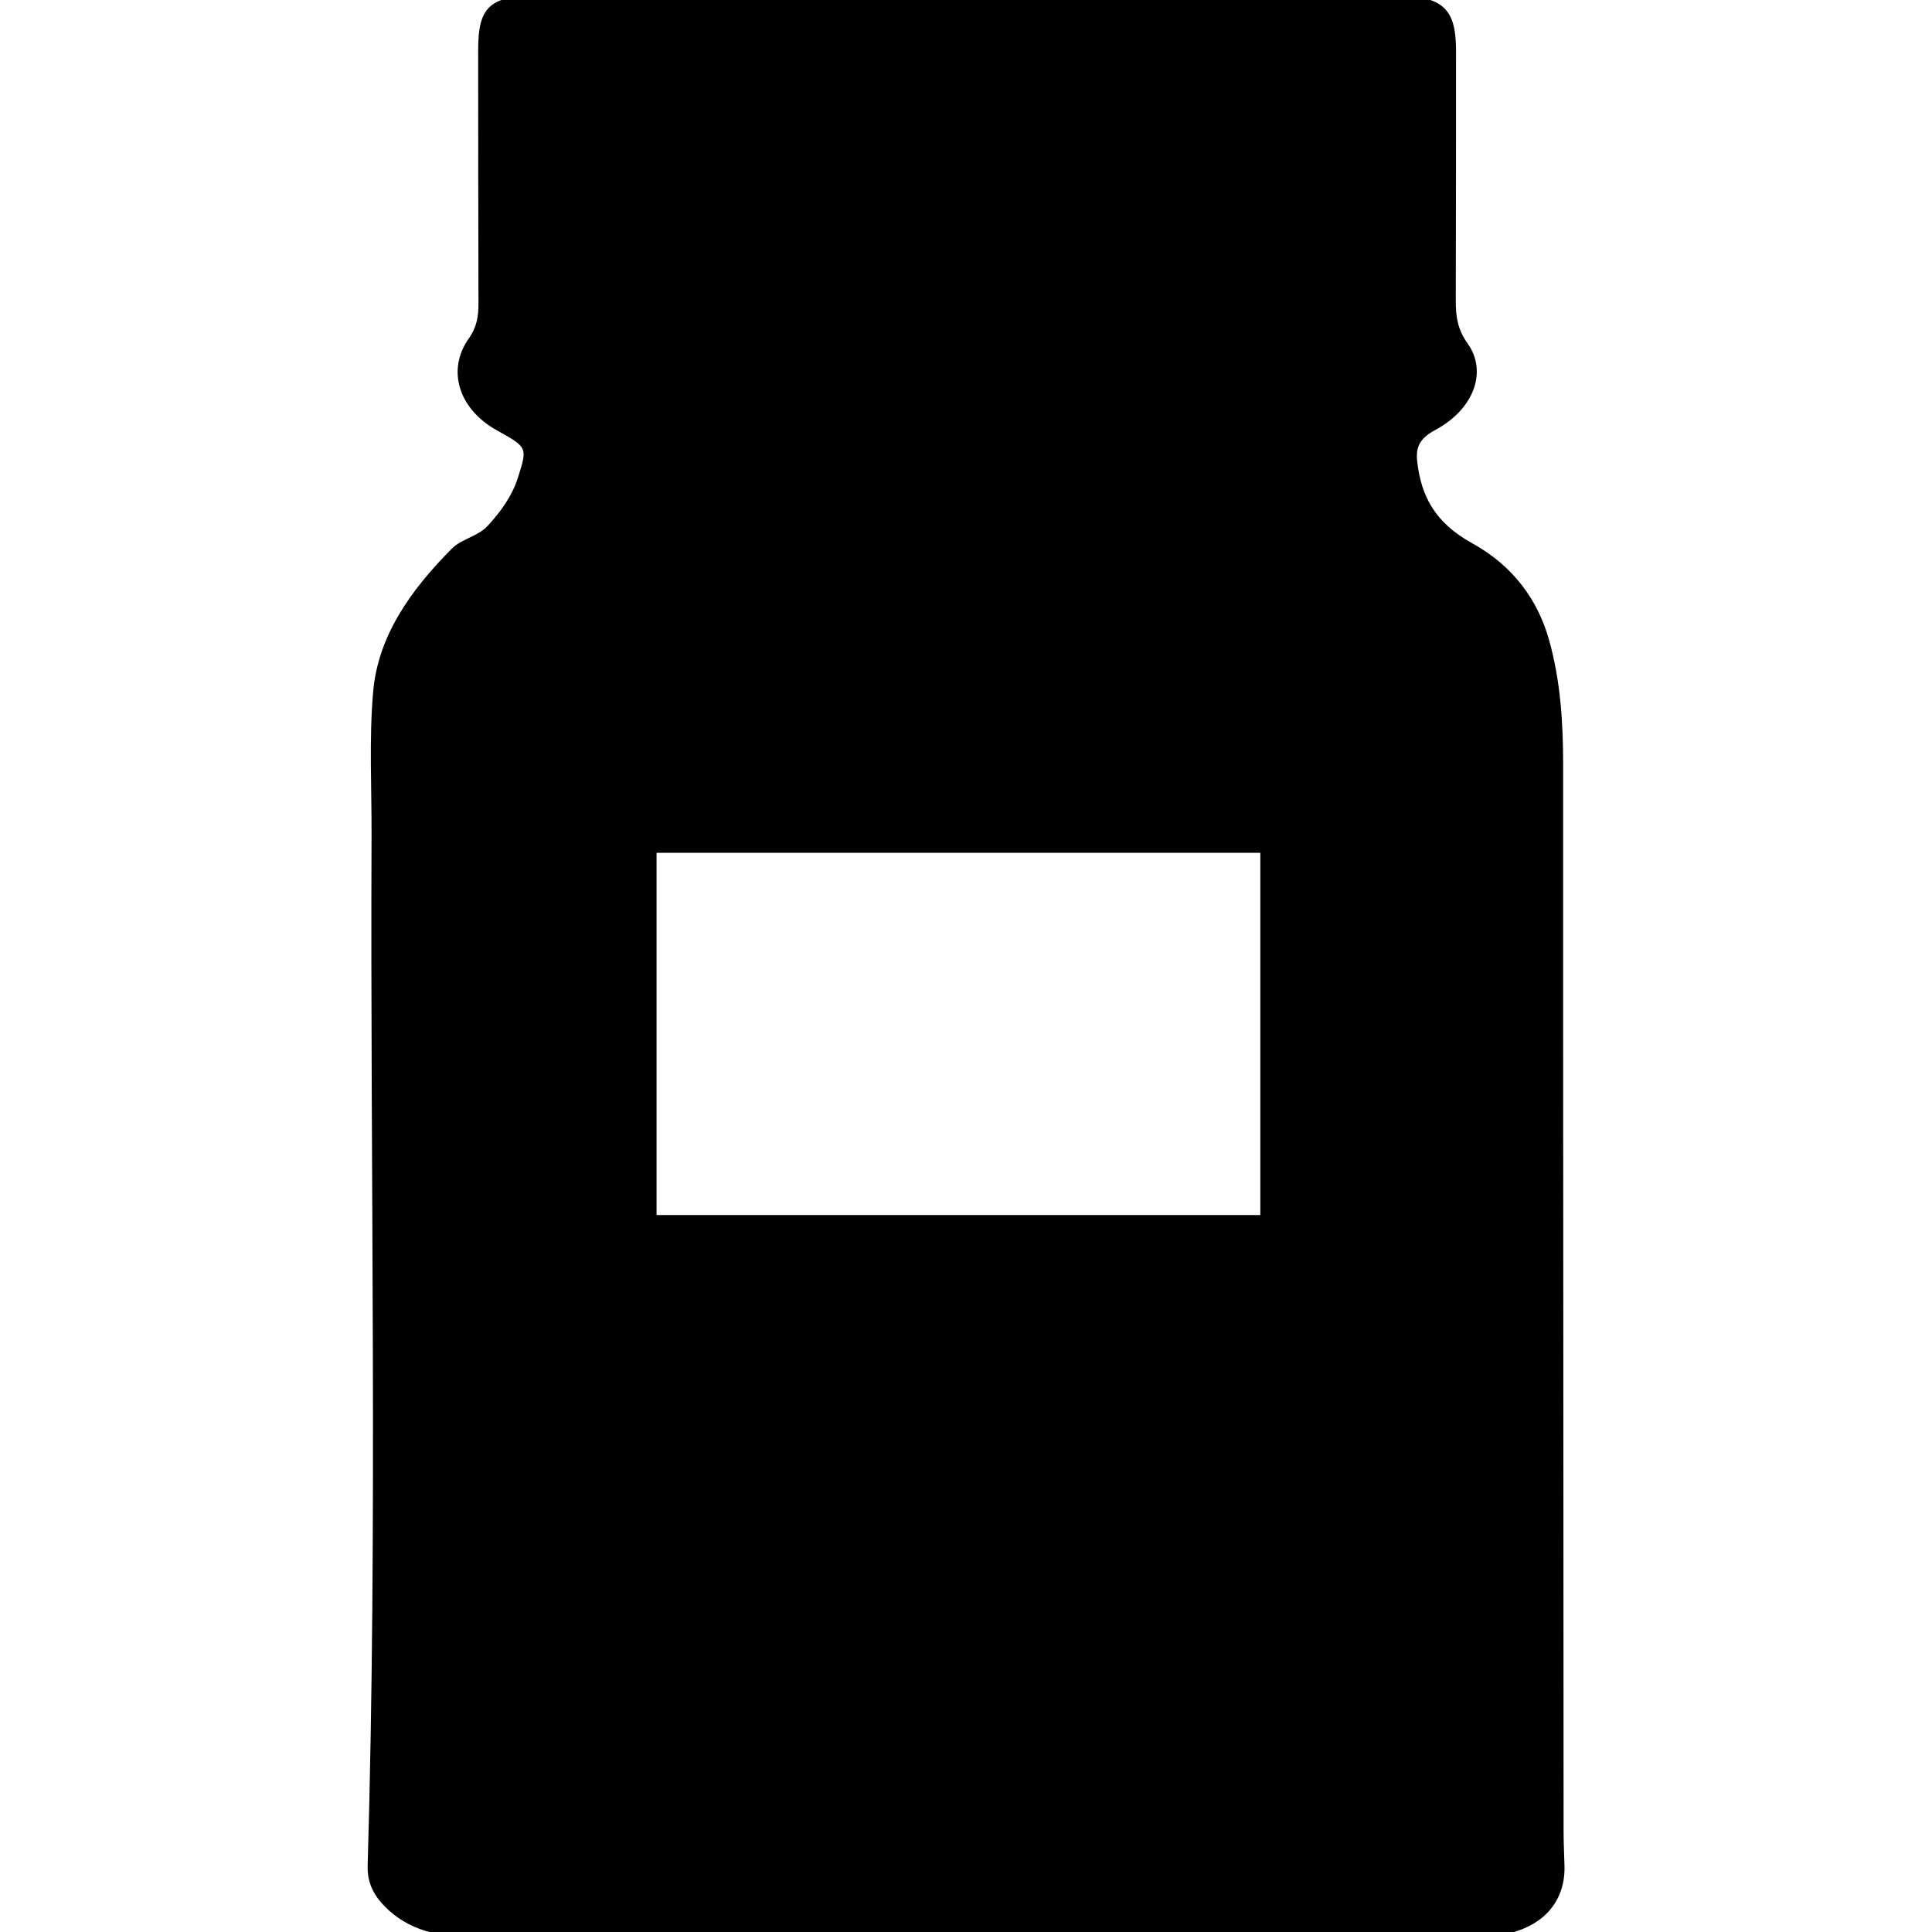 <?xml version="1.0" encoding="utf-8"?>
<!-- Generator: Adobe Illustrator 16.0.4, SVG Export Plug-In . SVG Version: 6.00 Build 0)  -->
<!DOCTYPE svg PUBLIC "-//W3C//DTD SVG 1.1//EN" "http://www.w3.org/Graphics/SVG/1.1/DTD/svg11.dtd">
<svg version="1.1" id="Layer_2942" xmlns="http://www.w3.org/2000/svg" xmlns:xlink="http://www.w3.org/1999/xlink" x="0px" y="0px"
	 width="128px" height="128px" viewBox="0 0 128 128" enable-background="new 0 0 128 128" xml:space="preserve">
<g>
	<path d="M103.592,121.375c-0.004-23.571-0.039-47.144-0.03-70.713c0-2.771-0.167-5.52-0.926-8.241
		c-0.738-2.646-2.368-4.925-5.102-6.431c-2.502-1.378-3.375-3.159-3.636-5.379c-0.111-0.953,0.113-1.545,1.208-2.133
		c2.549-1.372,3.463-3.867,2.117-5.737c-0.665-0.923-0.777-1.82-0.774-2.802C96.46,14.405,96.47,8.873,96.466,3.34
		c-0.004-2.942-0.966-3.674-4.625-3.667c-10.785,0.021-21.572,0.032-32.36,0.031c-7.746,0-15.49-0.035-23.235-0.039
		c-3.768-0.002-4.567,0.652-4.566,3.665c0.002,5.59,0.005,11.181,0.02,16.771c0.004,0.814-0.1,1.562-0.634,2.313
		c-1.5,2.107-0.667,4.697,1.848,6.094c2.05,1.139,2.032,1.135,1.404,3.127c-0.38,1.197-1.111,2.238-2.022,3.22
		c-0.625,0.673-1.722,0.849-2.364,1.496c-2.78,2.801-4.893,5.82-5.211,9.491c-0.273,3.167-0.093,6.331-0.105,9.497
		c-0.095,22.755,0.411,45.514-0.258,68.268c-0.026,0.896,0.242,1.689,0.891,2.436c1.396,1.604,3.422,2.298,5.874,2.291
		C42.2,128.302,52.5,128.32,64.5,128.32c0,0.002,0,0.004,0,0.006c7,0,14.627,0.002,22.013,0c3.909-0.002,7.751,0.034,11.658-0.026
		c3.482-0.054,5.556-1.897,5.481-4.679C103.633,122.872,103.592,122.124,103.592,121.375z M83.5,80.5h-40v-24h40V80.5z"/>
</g>
</svg>
